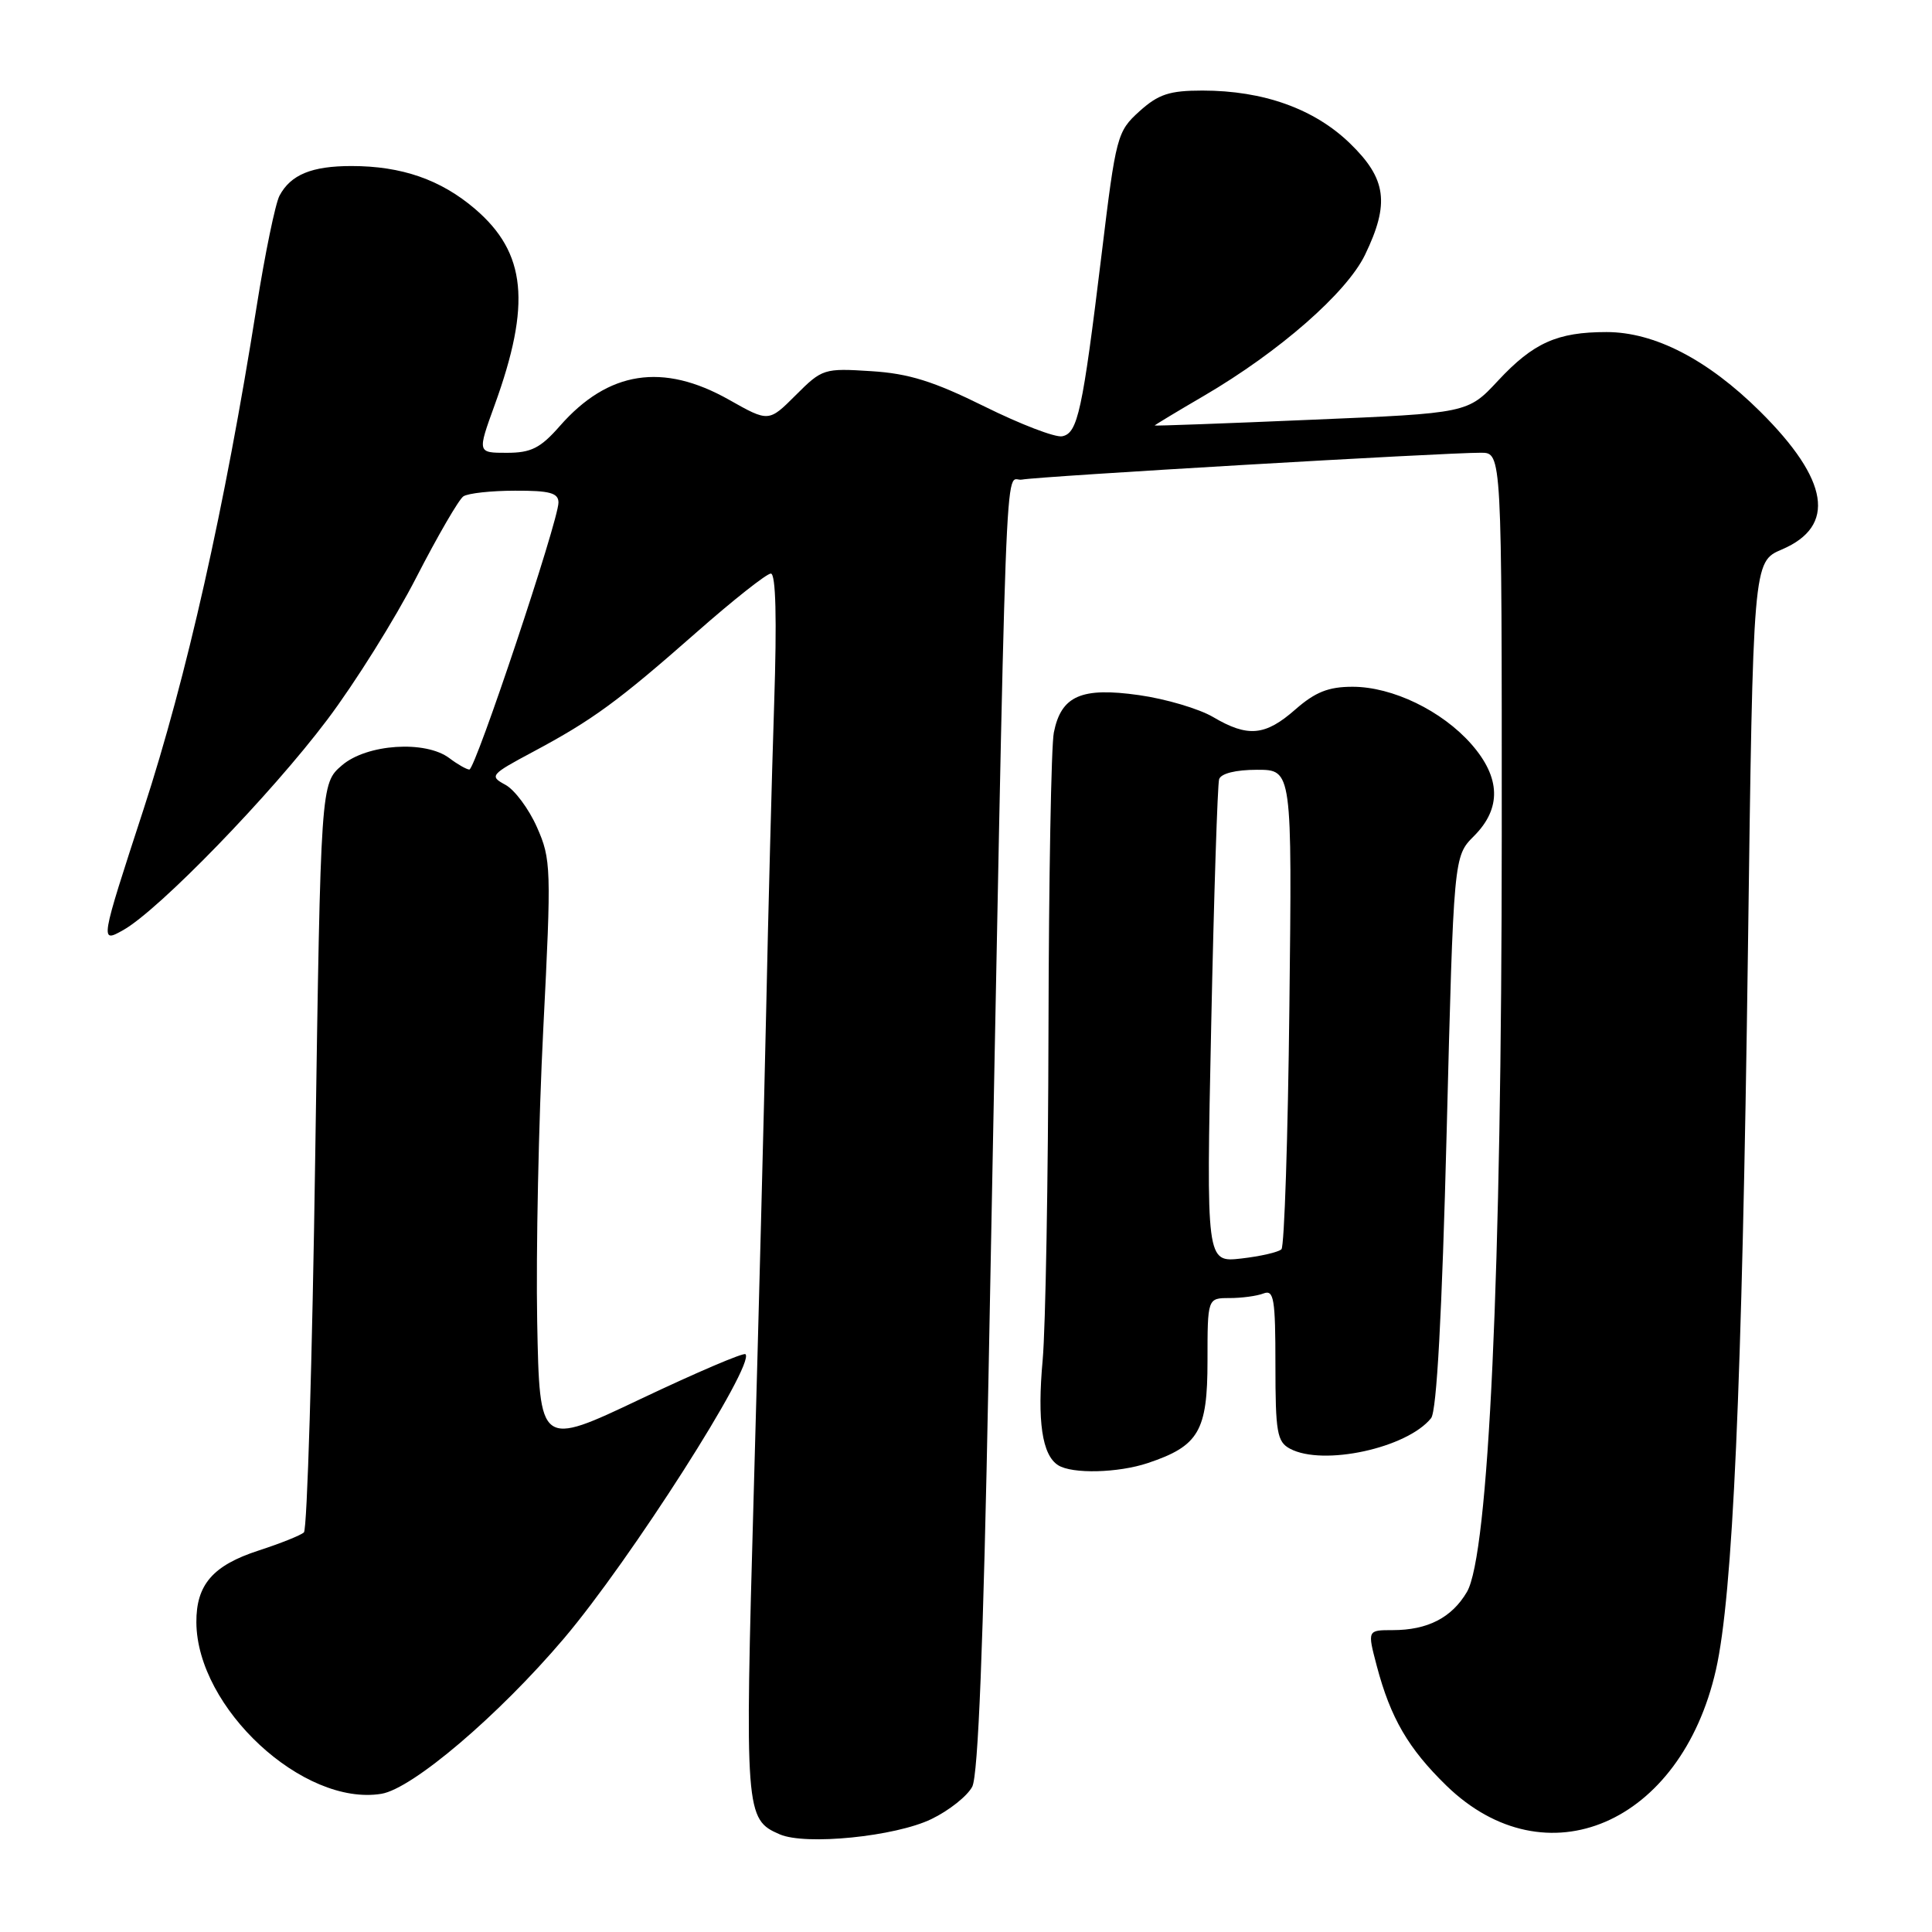 <?xml version="1.0" encoding="UTF-8" standalone="no"?>
<!DOCTYPE svg PUBLIC "-//W3C//DTD SVG 1.1//EN" "http://www.w3.org/Graphics/SVG/1.1/DTD/svg11.dtd" >
<svg xmlns="http://www.w3.org/2000/svg" xmlns:xlink="http://www.w3.org/1999/xlink" version="1.1" viewBox="0 0 256 256">
 <g >
 <path fill="currentColor"
d=" M 123.41 241.04 C 125.76 239.91 128.19 237.97 128.83 236.74 C 129.61 235.21 130.30 217.98 130.98 182.50 C 133.46 53.41 133.06 64.01 135.41 63.55 C 137.59 63.12 191.46 59.97 196.25 59.99 C 199.00 60.00 199.00 60.00 198.99 110.75 C 198.98 168.75 197.26 206.06 194.37 210.95 C 192.36 214.36 189.16 216.00 184.54 216.00 C 181.18 216.00 181.18 216.00 182.43 220.75 C 184.26 227.66 186.61 231.69 191.66 236.61 C 204.83 249.40 222.73 241.71 227.37 221.26 C 229.61 211.36 230.83 184.04 231.61 125.97 C 232.29 74.44 232.29 74.44 236.10 72.81 C 243.35 69.72 242.38 63.61 233.22 54.52 C 226.28 47.64 219.24 44.00 212.87 44.00 C 206.34 44.00 203.18 45.42 198.50 50.44 C 194.49 54.75 194.49 54.75 173.75 55.62 C 162.33 56.11 153.00 56.45 153.00 56.38 C 153.00 56.32 155.94 54.54 159.54 52.44 C 169.52 46.60 178.43 38.80 180.87 33.77 C 184.16 26.96 183.73 23.70 178.88 19.00 C 174.16 14.42 167.41 12.00 159.33 12.00 C 154.96 12.00 153.50 12.48 150.98 14.75 C 148.03 17.42 147.87 17.99 145.97 33.68 C 143.43 54.54 142.81 57.41 140.74 57.81 C 139.82 57.99 135.19 56.21 130.45 53.86 C 123.70 50.52 120.42 49.49 115.42 49.18 C 109.20 48.78 108.94 48.86 105.45 52.35 C 101.86 55.94 101.86 55.94 96.60 52.97 C 87.83 48.02 80.59 49.14 74.18 56.45 C 71.61 59.38 70.38 60.00 67.15 60.00 C 63.25 60.00 63.25 60.00 65.53 53.71 C 70.41 40.26 69.74 33.50 62.94 27.68 C 58.40 23.80 53.22 22.00 46.57 22.00 C 41.31 22.00 38.53 23.14 37.04 25.92 C 36.49 26.95 35.12 33.58 34.00 40.65 C 29.78 67.27 24.73 89.72 19.02 107.24 C 13.24 124.97 13.24 124.97 16.33 123.24 C 21.06 120.58 35.91 105.27 43.36 95.37 C 47.04 90.49 52.35 82.00 55.17 76.50 C 58.00 71.00 60.80 66.17 61.40 65.77 C 62.01 65.36 65.09 65.02 68.25 65.02 C 72.85 65.00 74.00 65.32 74.00 66.59 C 74.00 69.00 62.98 102.00 62.19 101.97 C 61.81 101.95 60.63 101.28 59.56 100.47 C 56.38 98.06 48.60 98.58 45.31 101.41 C 42.50 103.83 42.50 103.83 41.77 153.09 C 41.38 180.18 40.70 202.67 40.27 203.05 C 39.85 203.44 37.14 204.52 34.25 205.46 C 28.21 207.42 25.99 209.98 26.02 214.97 C 26.09 226.31 40.18 239.37 50.53 237.69 C 54.65 237.02 66.05 227.32 74.71 217.12 C 83.49 206.78 100.10 180.77 98.78 179.44 C 98.53 179.19 92.29 181.86 84.91 185.36 C 71.50 191.73 71.50 191.73 71.18 175.12 C 71.01 165.98 71.37 148.50 71.99 136.27 C 73.07 115.02 73.03 113.85 71.15 109.61 C 70.07 107.17 68.18 104.63 66.95 103.98 C 64.82 102.83 64.99 102.63 70.63 99.62 C 78.53 95.40 81.89 92.94 92.32 83.76 C 97.17 79.49 101.59 76.00 102.14 76.00 C 102.80 76.00 102.95 81.99 102.58 93.25 C 102.27 102.74 101.79 121.07 101.52 134.00 C 101.24 146.93 100.50 175.54 99.88 197.58 C 98.68 240.24 98.74 241.08 103.32 243.06 C 106.75 244.55 118.64 243.35 123.41 241.04 Z  M 152.10 193.86 C 158.85 191.60 160.00 189.63 160.00 180.33 C 160.00 172.00 160.00 172.00 162.92 172.00 C 164.52 172.00 166.55 171.73 167.42 171.39 C 168.80 170.86 169.00 172.08 169.00 180.86 C 169.00 189.79 169.22 191.05 170.93 191.96 C 175.30 194.30 186.45 191.88 189.63 187.91 C 190.37 186.97 191.07 174.23 191.69 149.99 C 192.62 113.47 192.62 113.47 195.31 110.78 C 198.97 107.12 198.86 103.04 194.96 98.60 C 191.06 94.17 184.51 91.00 179.22 91.00 C 176.03 91.00 174.28 91.70 171.65 94.00 C 167.65 97.52 165.35 97.73 160.74 95.01 C 158.89 93.92 154.48 92.61 150.94 92.11 C 143.28 91.02 140.61 92.19 139.64 97.06 C 139.29 98.81 138.97 116.51 138.93 136.38 C 138.89 156.24 138.54 175.96 138.16 180.19 C 137.42 188.31 138.08 192.80 140.21 194.15 C 142.07 195.33 148.15 195.18 152.10 193.86 Z  M 160.49 135.89 C 160.85 118.63 161.33 103.94 161.54 103.25 C 161.78 102.49 163.74 102.00 166.57 102.00 C 171.21 102.00 171.21 102.00 170.85 133.42 C 170.66 150.70 170.18 165.15 169.80 165.53 C 169.41 165.92 167.01 166.47 164.47 166.76 C 159.83 167.28 159.83 167.28 160.49 135.89 Z "/>
</g>
</svg>